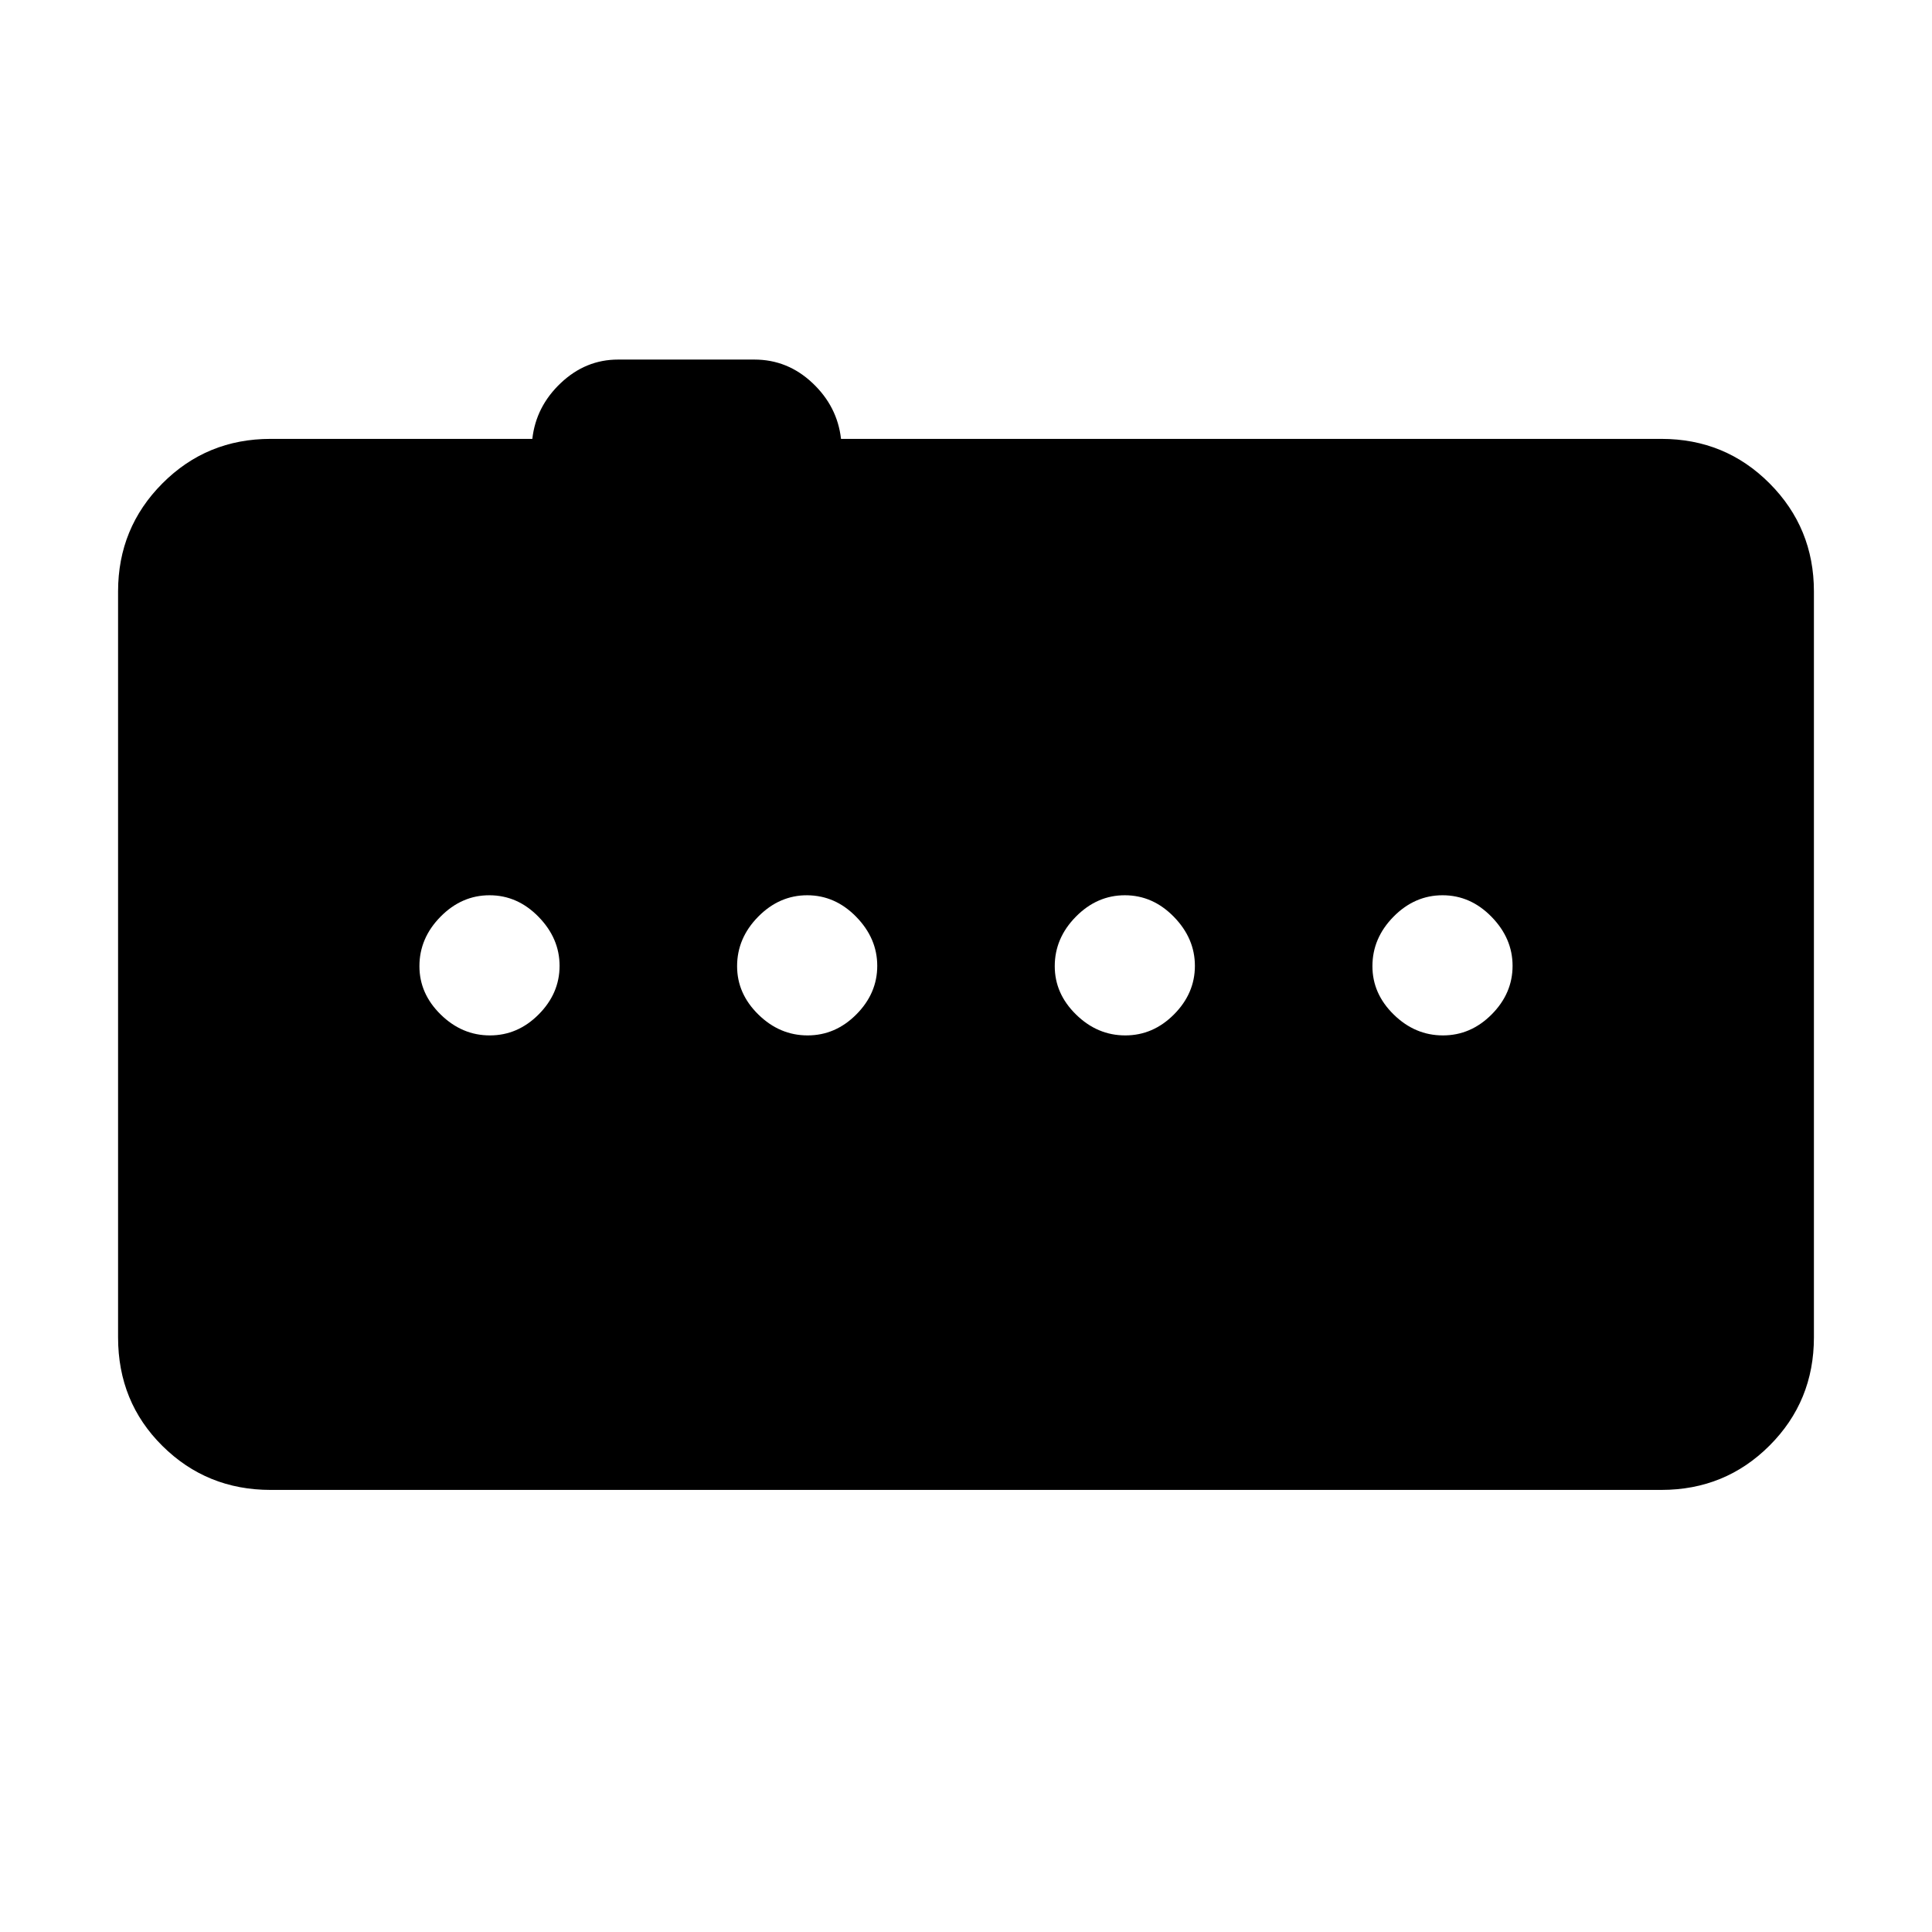 <svg xmlns="http://www.w3.org/2000/svg" height="40" viewBox="0 -960 960 960" width="40"><path d="M243.44-445.51q13.87 0 24.24-10.45t10.37-24.12q0-13.66-10.46-24.37-10.46-10.7-24.33-10.7-13.86 0-24.35 10.64-10.5 10.65-10.5 24.6 0 13.67 10.58 24.03 10.59 10.37 24.45 10.37Zm157.85 0q13.86 0 24.24-10.45 10.37-10.45 10.37-24.12 0-13.66-10.46-24.37-10.47-10.7-24.33-10.7-13.86 0-24.36 10.64-10.49 10.65-10.49 24.6 0 13.67 10.58 24.03 10.59 10.37 24.45 10.37Zm157.85 0q13.86 0 24.23-10.45 10.37-10.45 10.37-24.12 0-13.66-10.46-24.37-10.46-10.7-24.32-10.7-13.87 0-24.36 10.64-10.5 10.65-10.5 24.6 0 13.67 10.59 24.03 10.58 10.37 24.45 10.37Zm157.84 0q13.87 0 24.24-10.45t10.37-24.12q0-13.66-10.46-24.37-10.46-10.7-24.33-10.7-13.86 0-24.36 10.64-10.49 10.65-10.49 24.6 0 13.67 10.58 24.03 10.59 10.37 24.45 10.37ZM134.46-219.67q-31.69 0-53.74-21.84-22.05-21.83-22.05-53.95v-370.67q0-31.56 22.04-53.68 22.03-22.11 53.75-22.11h130.05q1.82-16.11 14.15-27.76 12.33-11.65 28.45-11.65h67.76q16.49 0 28.85 11.65 12.36 11.65 14.18 27.76h407.64q31.72 0 53.75 22.11 22.04 22.12 22.04 53.68v370.67q0 31.72-22.04 53.75-22.03 22.04-53.75 22.04H134.46Z"/></svg>